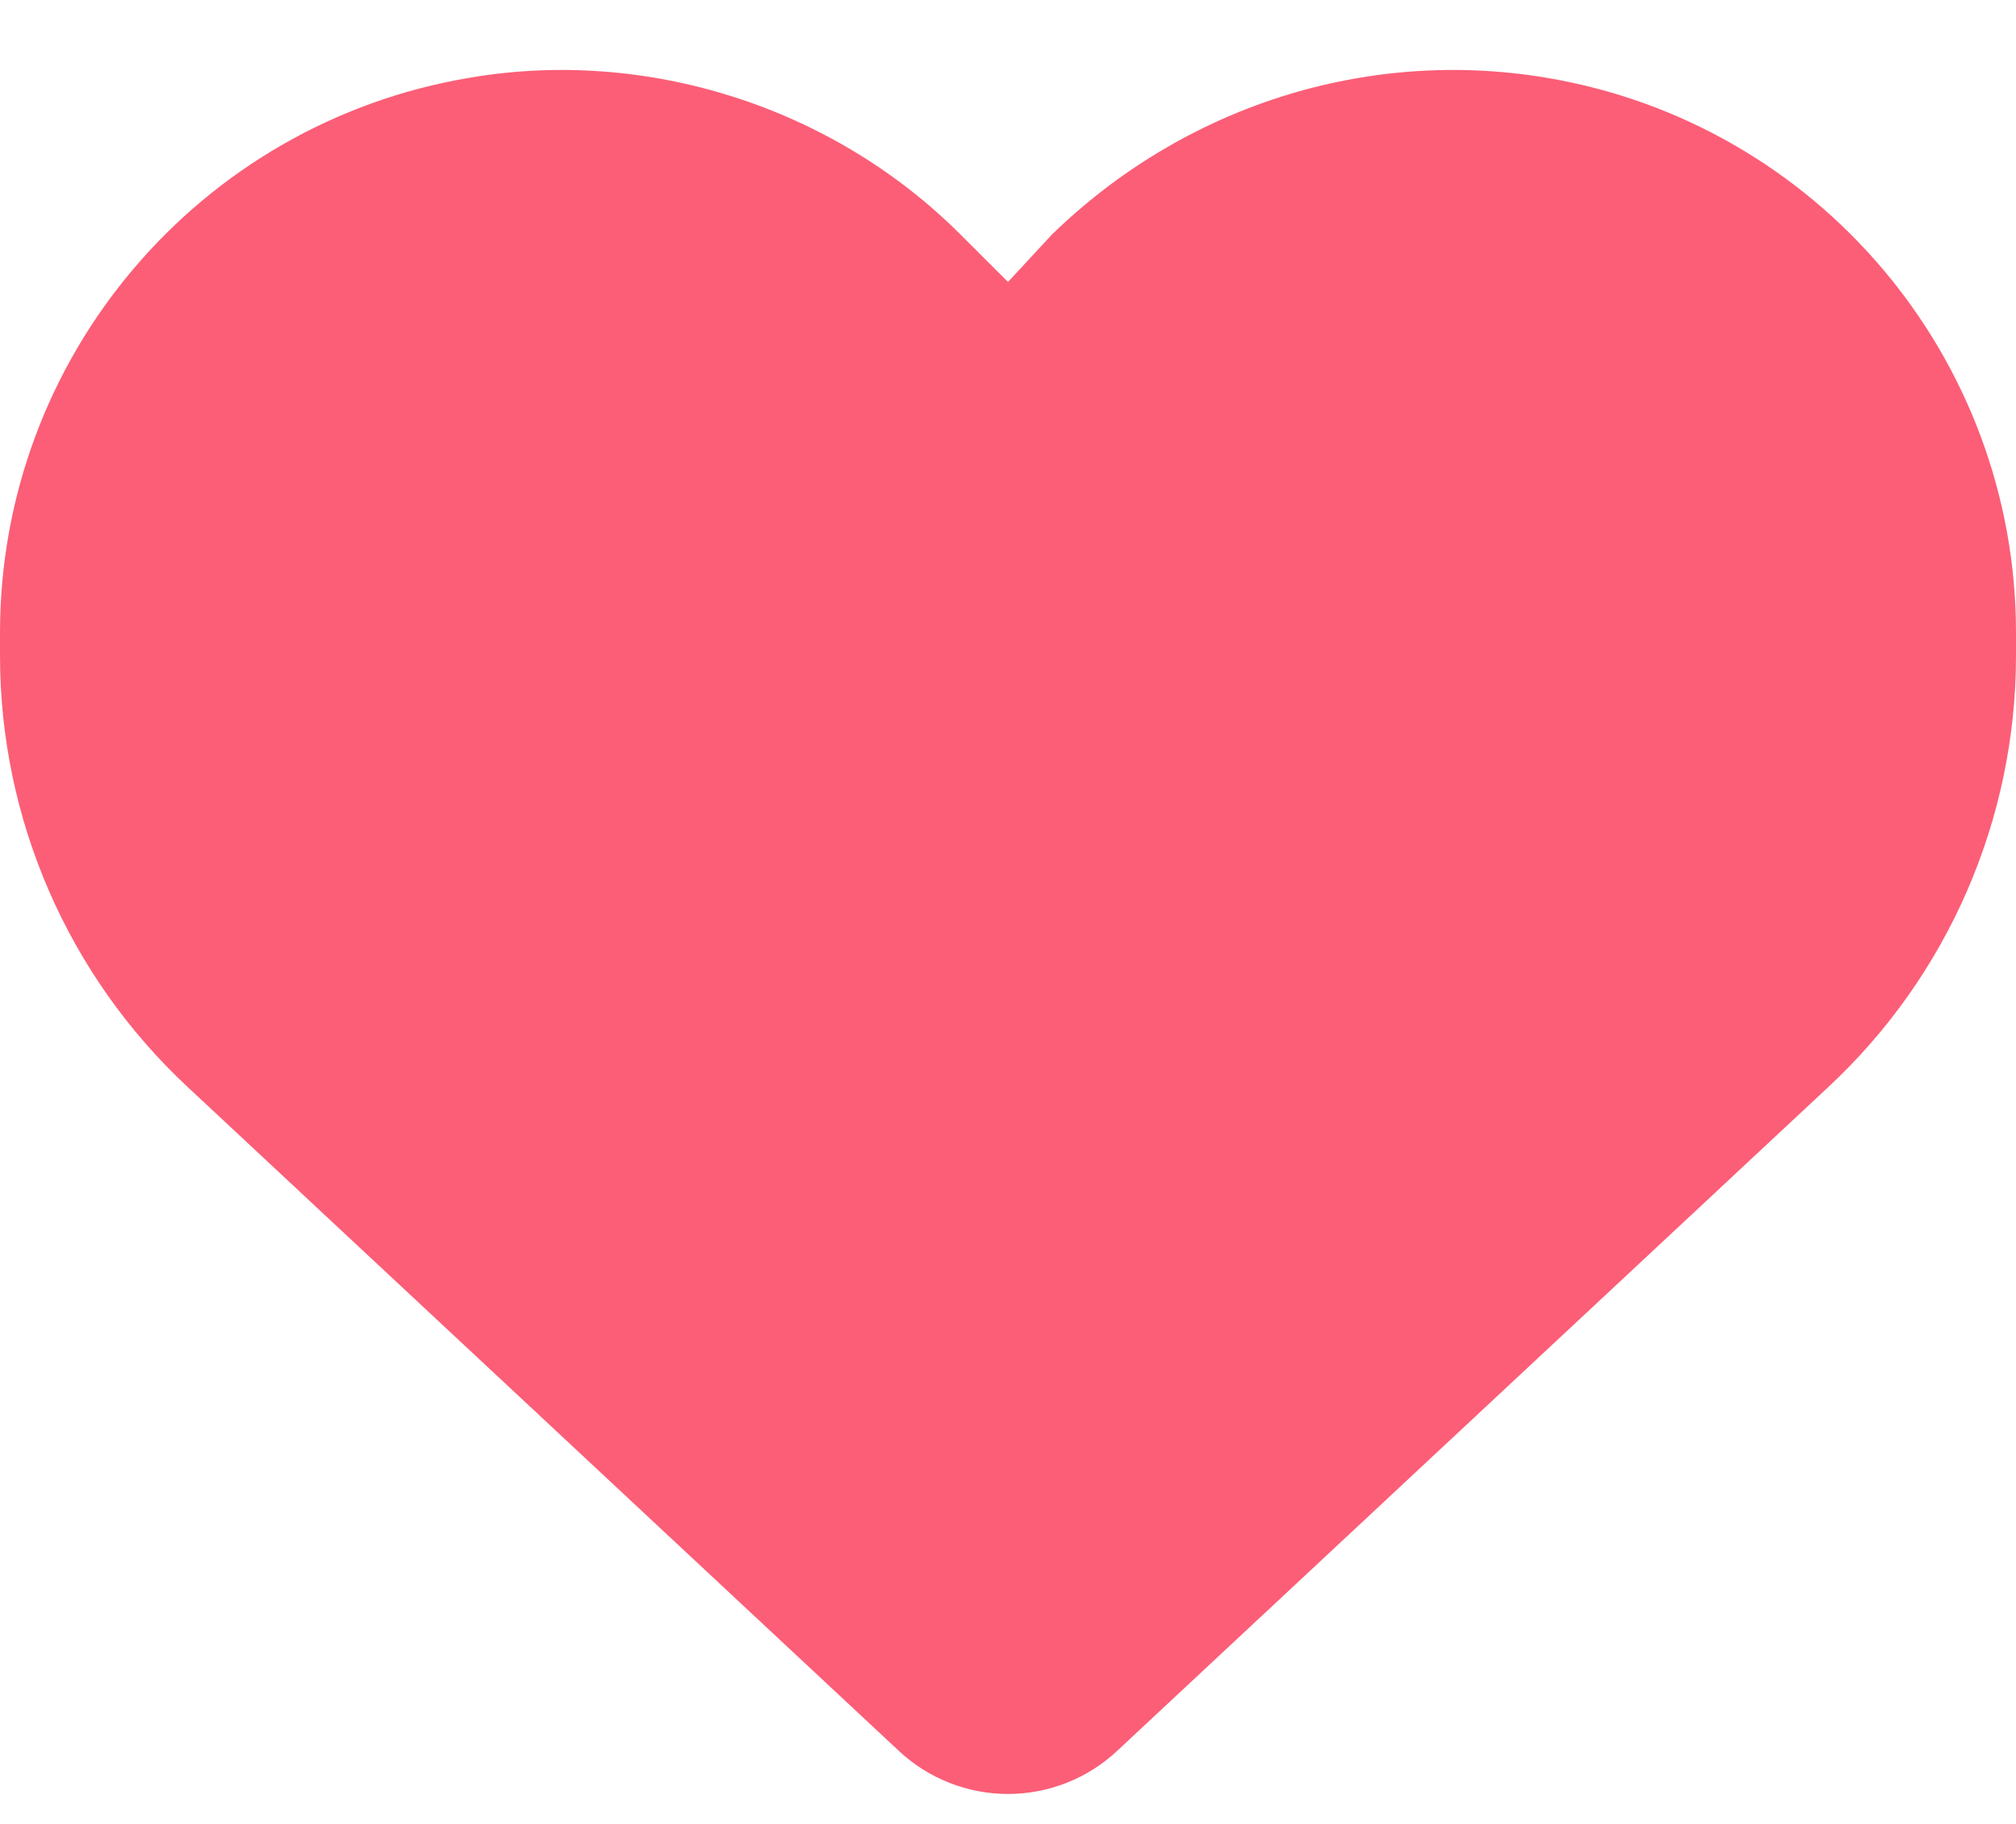 <svg width="21" height="19" viewBox="0 0 21 19" fill="none" xmlns="http://www.w3.org/2000/svg">
<path d="M0 6.83V6.592C0 3.725 2.072 1.28 4.897 0.809C6.731 0.497 8.671 1.107 10.008 2.446L10.5 2.937L10.955 2.446C12.329 1.107 14.232 0.497 16.103 0.809C18.929 1.28 21 3.725 21 6.592V6.83C21 8.532 20.294 10.16 19.048 11.321L11.636 18.24C11.329 18.527 10.922 18.688 10.5 18.688C10.078 18.688 9.671 18.527 9.364 18.24L1.952 11.321C0.707 10.16 1.23047e-05 8.532 1.23047e-05 6.83H0Z" fill="#FB3958" fill-opacity="0.81"/>
</svg>
